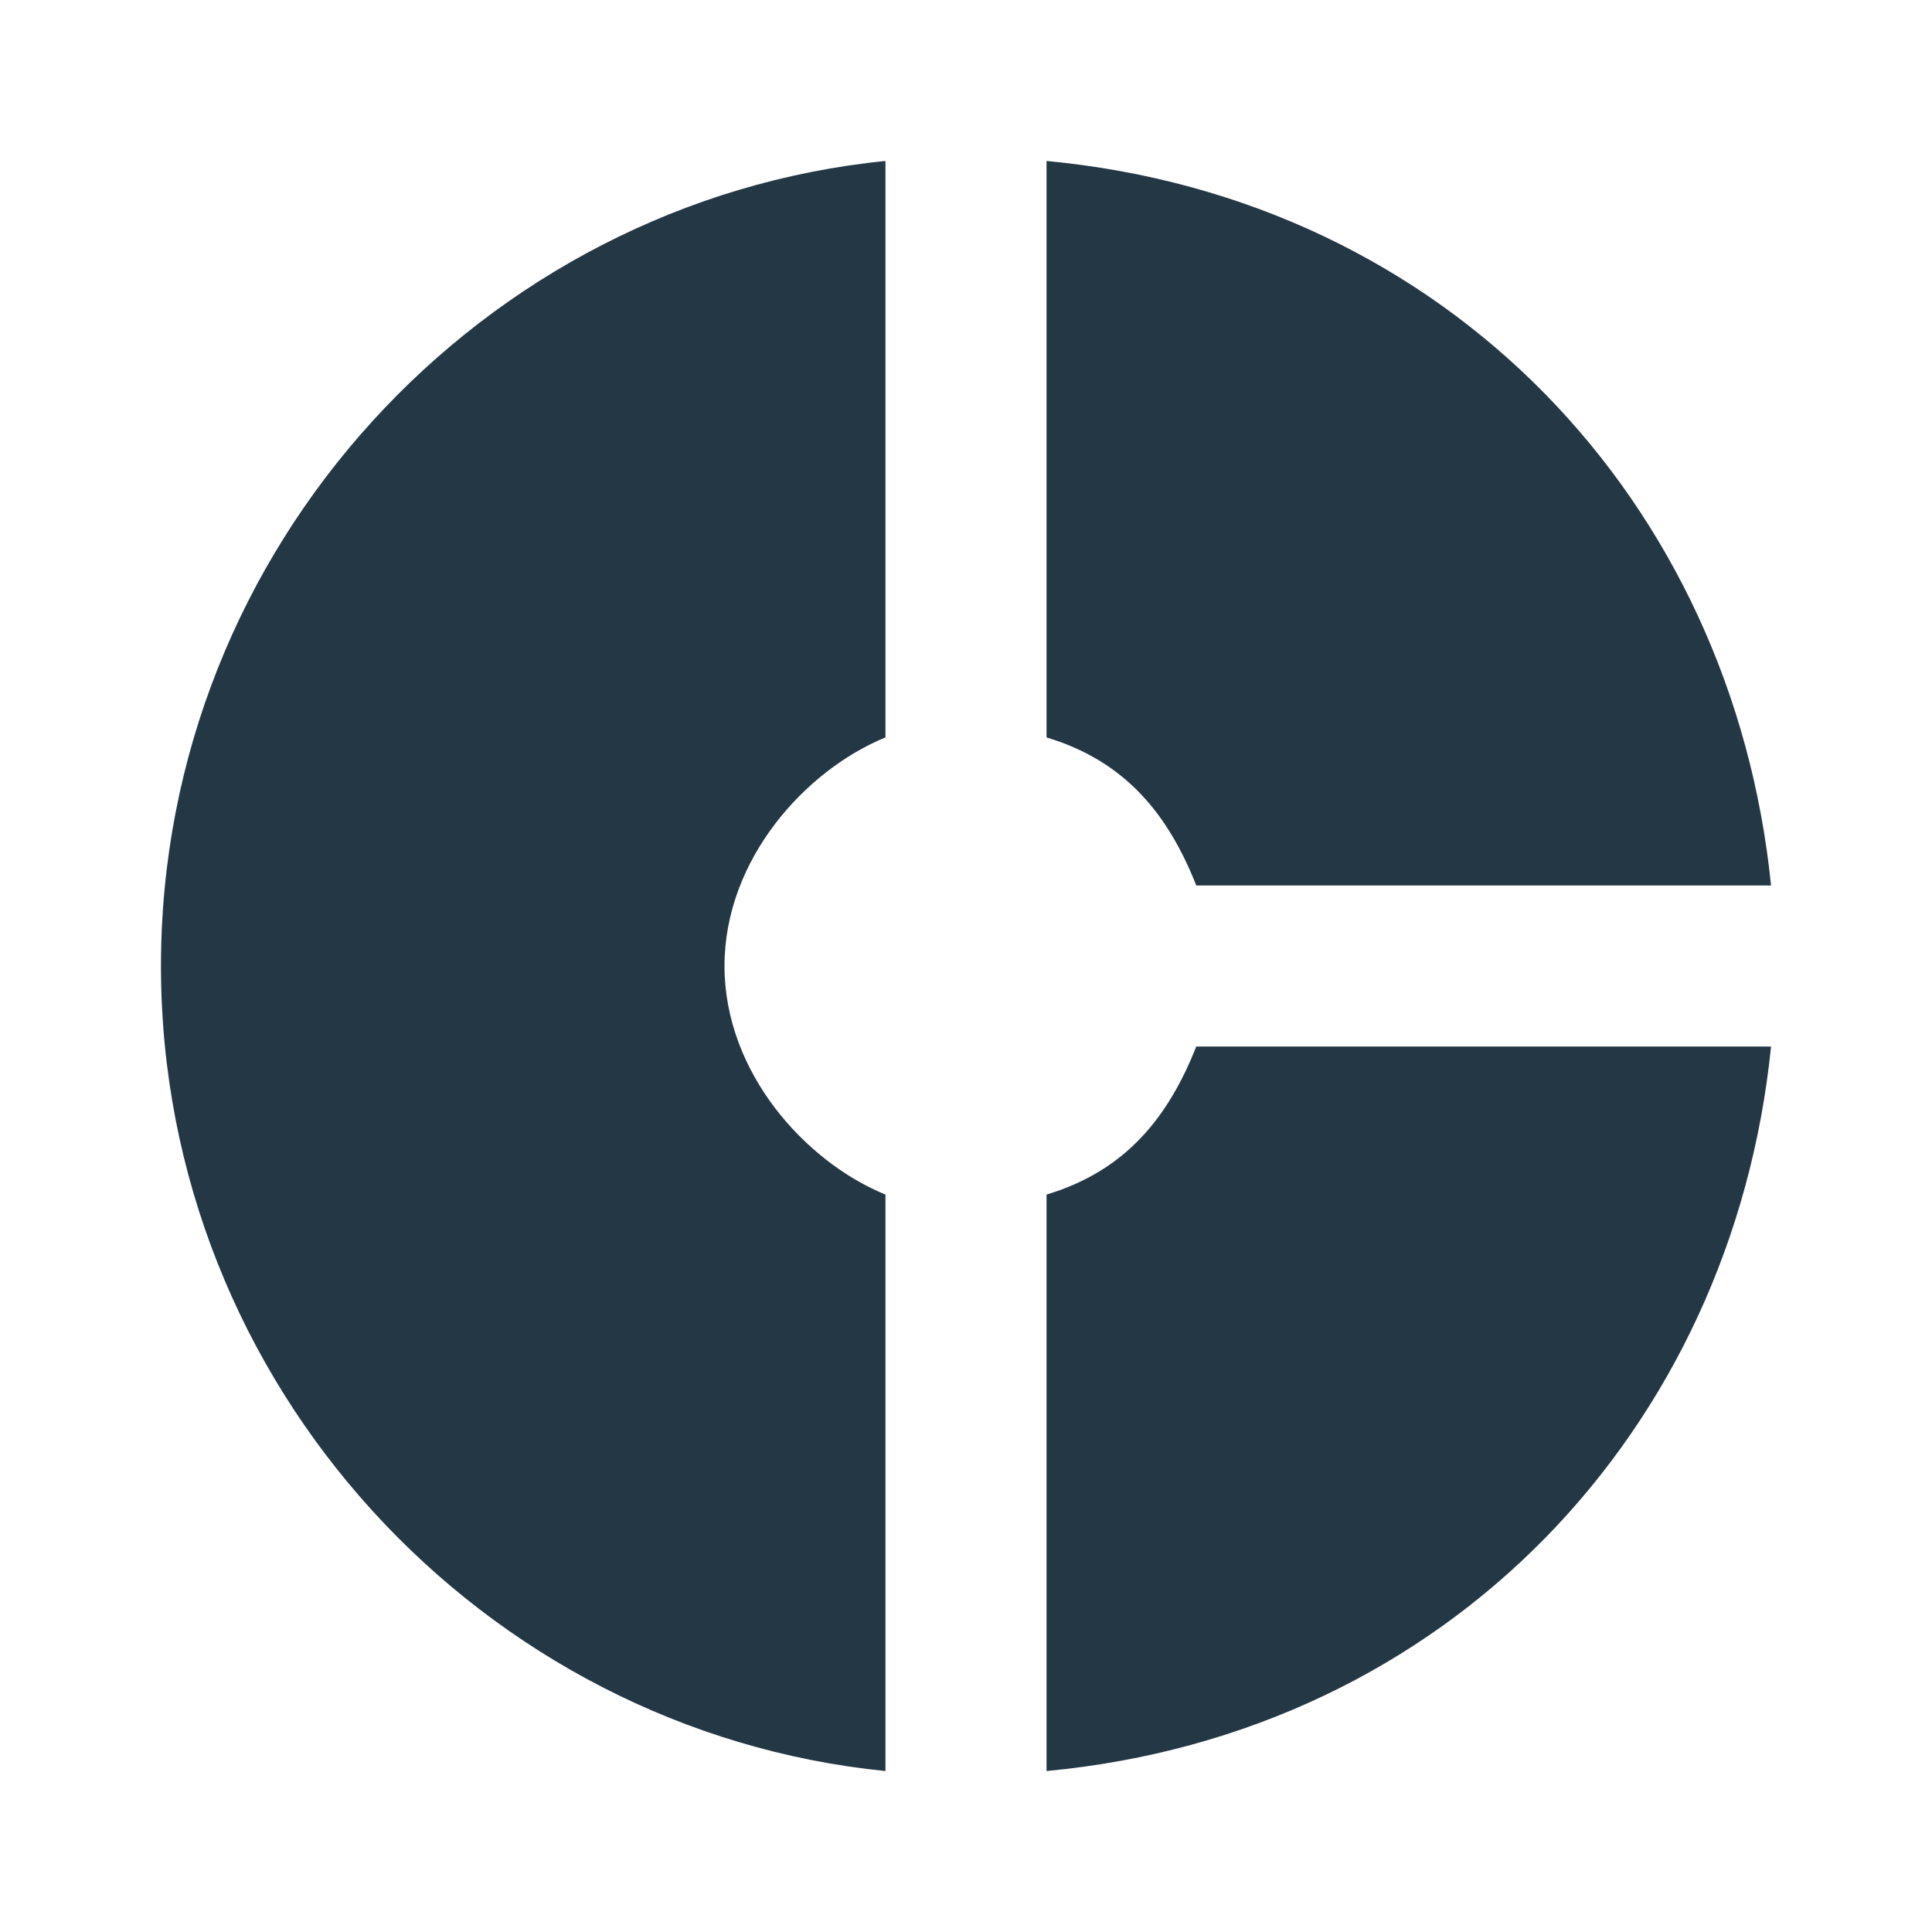 <?xml version="1.0" encoding="UTF-8"?>
<svg width="16px" height="16px" viewBox="0 0 16 16" version="1.1" xmlns="http://www.w3.org/2000/svg" xmlns:xlink="http://www.w3.org/1999/xlink">
    <title>Icons/Action/donut-small</title>
    <defs>
        <path d="M7.333,6.107 L7.333,1.333 C4,1.667 1.333,4.527 1.333,8 C1.333,11.473 4,14.333 7.333,14.667 L7.333,9.893 C6.667,9.62 6,8.88 6,8 C6,7.12 6.667,6.38 7.333,6.107 Z M9.907,7.333 L14.667,7.333 C14.347,4.167 12,1.647 8.667,1.333 L8.667,6.107 C9.333,6.307 9.68,6.76 9.907,7.333 Z M8.667,9.893 L8.667,14.667 C12,14.353 14.347,11.833 14.667,8.667 L9.907,8.667 C9.68,9.24 9.333,9.693 8.667,9.893 Z" id="path-1"></path>
    </defs>
    <g id="Icons/Action/donut-small" stroke="none" stroke-width="1" fill="none" fill-rule="evenodd">
        <mask id="mask-2" fill="white">
            <use xlink:href="#path-1"></use>
        </mask>
        <use id="Icons/Action/ic_donut_small_24px" fill="#233745" fill-rule="nonzero" xlink:href="#path-1"></use>
    </g>
</svg>